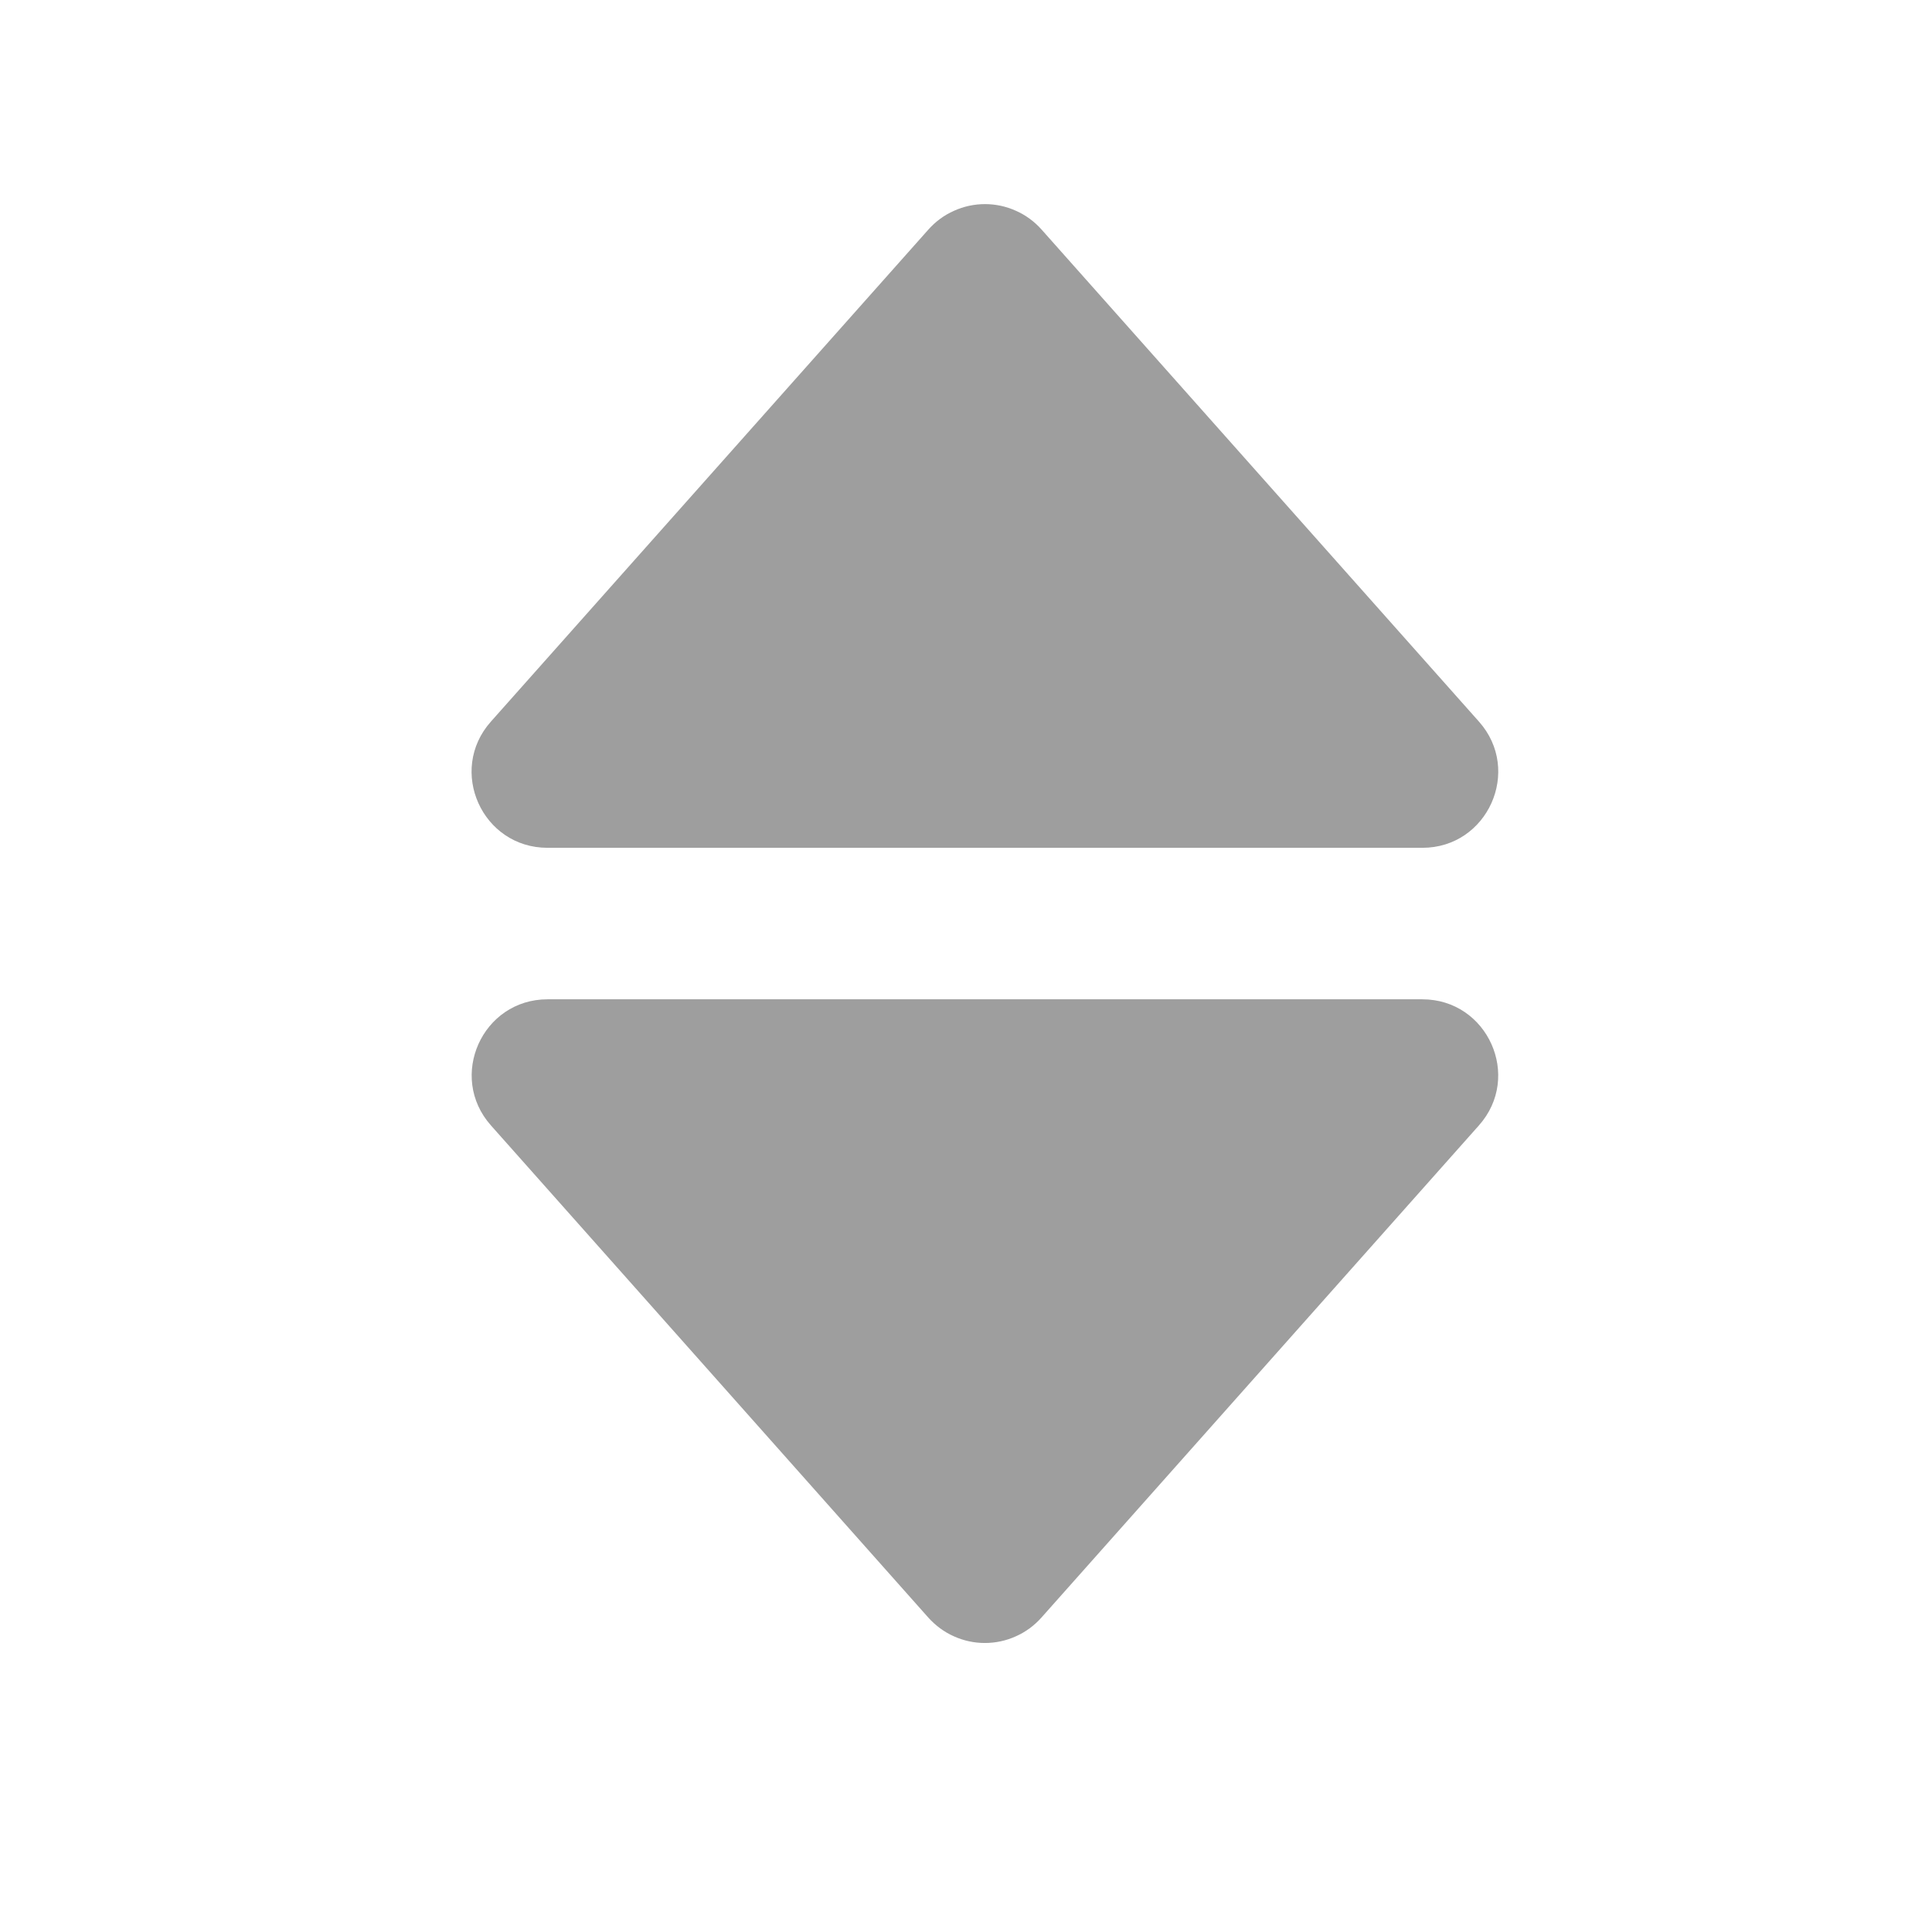 <svg width="17" height="17" viewBox="0 0 17 17" fill="none" xmlns="http://www.w3.org/2000/svg">
<path d="M4.818 7.46H12.516C13.09 7.46 13.396 6.78 13.014 6.35L9.165 2.02C9.103 1.95 9.026 1.893 8.94 1.855C8.854 1.816 8.761 1.796 8.667 1.796C8.573 1.796 8.48 1.816 8.394 1.855C8.308 1.893 8.231 1.95 8.169 2.02L4.319 6.35C3.937 6.78 4.242 7.46 4.818 7.46ZM8.168 14.233C8.231 14.303 8.307 14.36 8.393 14.398C8.479 14.437 8.572 14.457 8.666 14.457C8.76 14.457 8.854 14.437 8.939 14.398C9.025 14.36 9.102 14.303 9.164 14.233L13.013 9.903C13.396 9.473 13.09 8.793 12.515 8.793H4.818C4.243 8.793 3.938 9.473 4.32 9.903L8.168 14.233Z" fill="#9E9E9E"/>
</svg>
